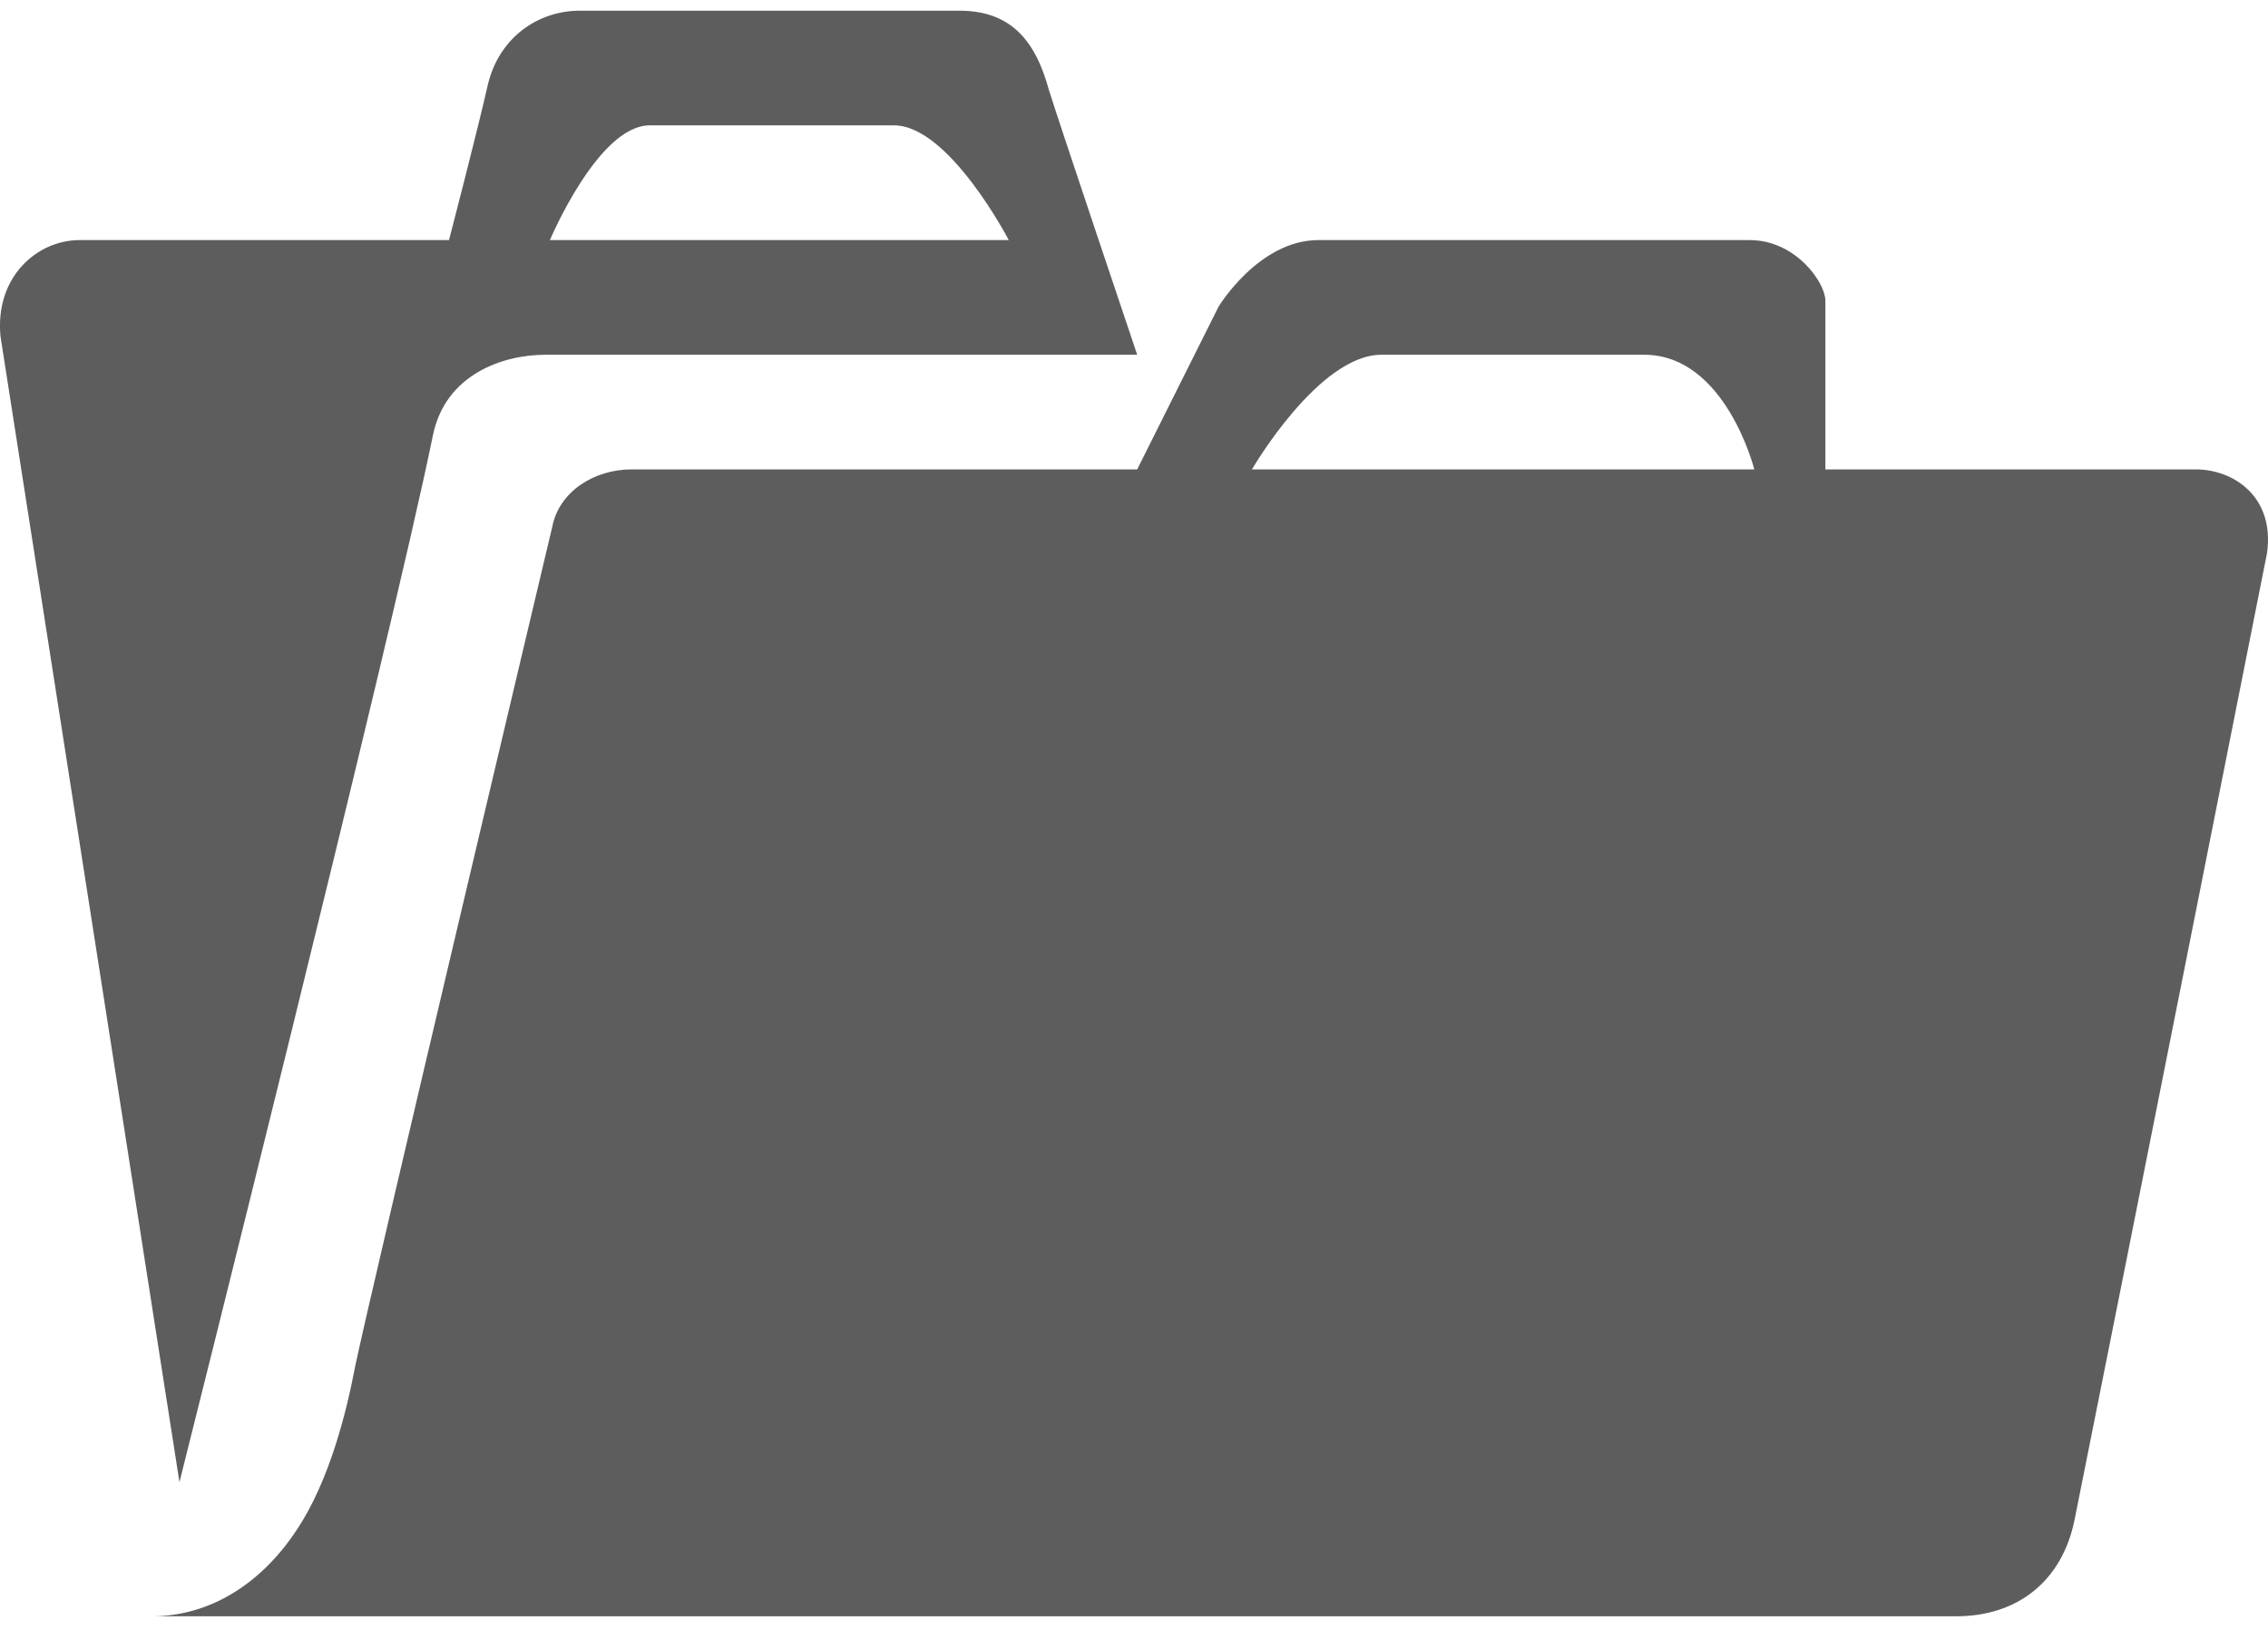 <svg width="32" height="23" viewBox="0 0 32 23" fill="none" xmlns="http://www.w3.org/2000/svg">
<path d="M6.335 3.388H1.124C0.525 3.388 -0.074 3.906 0.007 4.747L2.532 20.915C2.532 20.915 5.526 9.003 6.109 6.139C6.287 5.281 7.096 5.006 7.695 5.006H16.045C16.045 5.006 14.912 1.64 14.799 1.268C14.605 0.556 14.249 0.151 13.537 0.151H8.18C7.597 0.151 7.047 0.523 6.885 1.187C6.74 1.834 6.335 3.388 6.335 3.388ZM14.233 3.388H7.759C7.759 3.388 8.439 1.769 9.167 1.769H12.614C13.391 1.769 14.233 3.388 14.233 3.388ZM4.183 21.594C3.681 22.355 2.953 22.808 2.144 22.808H27.6C28.474 22.808 29.089 22.306 29.267 21.465C29.979 17.921 31.986 7.806 31.986 7.806C32.099 6.997 31.5 6.624 30.983 6.624H25.755V4.245C25.755 3.986 25.335 3.388 24.687 3.388H18.602C17.761 3.388 17.194 4.326 17.194 4.326L16.045 6.624H8.908C8.39 6.624 7.889 6.932 7.792 7.434C7.792 7.434 5.218 18.277 5.008 19.296C4.895 19.895 4.652 20.898 4.183 21.594ZM24.752 6.624H17.664C17.664 6.624 18.602 5.006 19.492 5.006H23.198C24.347 5.006 24.752 6.624 24.752 6.624Z" fill="#5D5D5D"/>
</svg>
